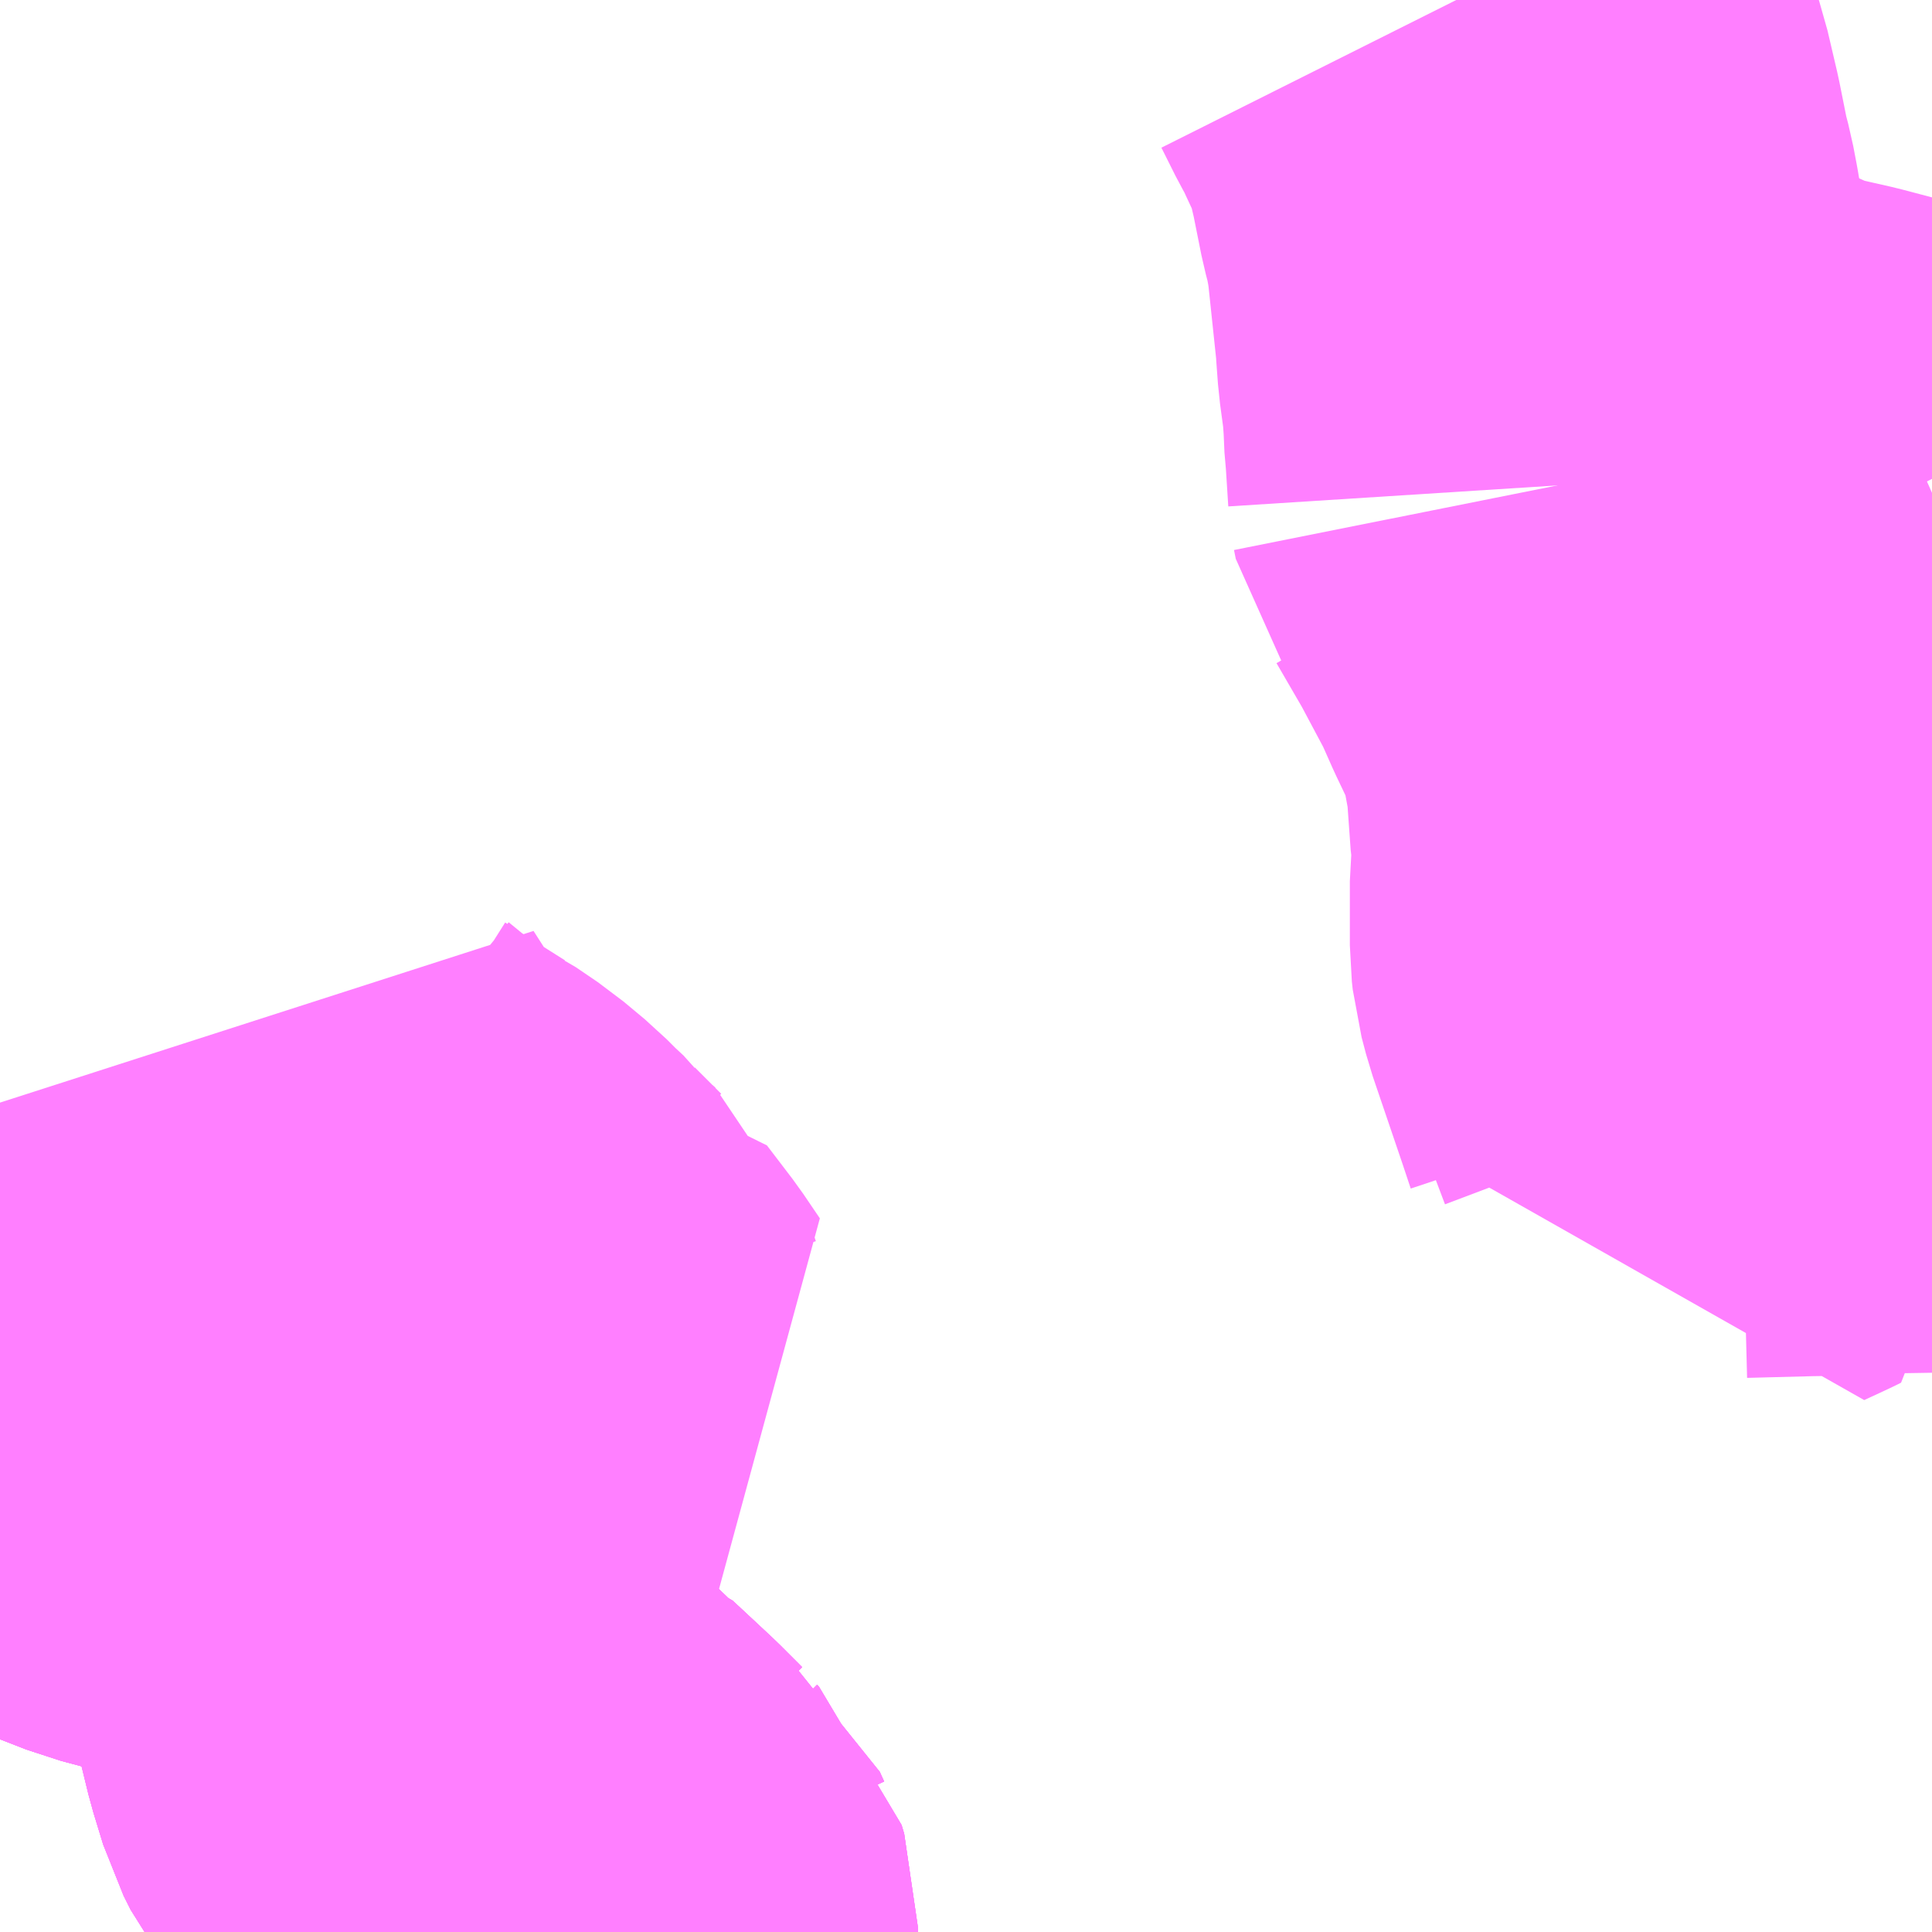 <?xml version="1.0" encoding="UTF-8"?>
<svg  xmlns="http://www.w3.org/2000/svg" xmlns:xlink="http://www.w3.org/1999/xlink" xmlns:go="http://purl.org/svgmap/profile" property="N07_001,N07_002,N07_003,N07_004,N07_005,N07_006,N07_007" viewBox="13987.793 -3590.332 2.197 2.197" go:dataArea="13987.79296875 -3590.33203125 2.197265625 2.197265625" >
<globalCoordinateSystem srsName="http://purl.org/crs/84" transform="matrix(100.0,0.0,0.0,-100.0,0.0,0.0)" />
<defs>
 <g id="p0" >
  <circle cx="0.0" cy="0.0" r="3" stroke="green" stroke-width="0.75" vector-effect="non-scaling-stroke" />
 </g>
</defs>
<g fill="none" fill-rule="evenodd" stroke="#FF00FF" stroke-width="0.75" opacity="0.5" vector-effect="non-scaling-stroke" stroke-linejoin="bevel" >
<path content="1,東武バスセントラル（株）,三13,6.5,8.5,8.5," xlink:title="1" d="M13987.793,-3588.775L13987.812,-3588.765L13987.818,-3588.762L13987.823,-3588.76L13987.848,-3588.746L13987.871,-3588.733L13987.9,-3588.718L13987.92,-3588.707L13987.923,-3588.706L13987.959,-3588.692L13988.004,-3588.68L13988.031,-3588.676L13988.058,-3588.672L13988.074,-3588.667L13988.091,-3588.66L13988.113,-3588.645L13988.153,-3588.613L13988.162,-3588.597L13988.17,-3588.588L13988.194,-3588.555L13988.215,-3588.524L13988.226,-3588.516L13988.228,-3588.5L13988.237,-3588.469L13988.246,-3588.43L13988.246,-3588.429L13988.258,-3588.38L13988.269,-3588.344L13988.274,-3588.334L13988.277,-3588.328L13988.287,-3588.315L13988.315,-3588.286L13988.344,-3588.261L13988.368,-3588.238L13988.371,-3588.237L13988.385,-3588.224L13988.415,-3588.196L13988.44,-3588.171L13988.452,-3588.162L13988.457,-3588.151L13988.459,-3588.149L13988.462,-3588.139L13988.462,-3588.135"/>
<path content="1,東武バスセントラル（株）,三14,2.0,1.0,1.0," xlink:title="1" d="M13988.462,-3588.135L13988.462,-3588.139L13988.459,-3588.149L13988.457,-3588.151L13988.452,-3588.162L13988.44,-3588.171L13988.415,-3588.196L13988.385,-3588.224L13988.371,-3588.237L13988.368,-3588.238L13988.344,-3588.261L13988.315,-3588.286L13988.287,-3588.315L13988.277,-3588.328L13988.274,-3588.334L13988.269,-3588.344L13988.258,-3588.38L13988.246,-3588.429L13988.246,-3588.43L13988.237,-3588.469L13988.228,-3588.5L13988.226,-3588.516L13988.215,-3588.524L13988.194,-3588.555L13988.17,-3588.588L13988.162,-3588.597L13988.153,-3588.613L13988.113,-3588.645L13988.091,-3588.66L13988.074,-3588.667L13988.058,-3588.672L13988.031,-3588.676L13988.004,-3588.68L13987.959,-3588.692L13987.923,-3588.706L13987.92,-3588.707L13987.9,-3588.718L13987.871,-3588.733L13987.848,-3588.746L13987.823,-3588.76L13987.818,-3588.762L13987.812,-3588.765L13987.793,-3588.775"/>
<path content="1,東武バスセントラル（株）,三15,6.0,3.5,3.5," xlink:title="1" d="M13987.793,-3588.775L13987.812,-3588.765L13987.818,-3588.762L13987.823,-3588.76L13987.848,-3588.746L13987.871,-3588.733L13987.9,-3588.718L13987.92,-3588.707L13987.923,-3588.706L13987.959,-3588.692L13988.004,-3588.68L13988.031,-3588.676L13988.058,-3588.672L13988.074,-3588.667L13988.091,-3588.66L13988.113,-3588.645L13988.153,-3588.613L13988.162,-3588.597L13988.17,-3588.588L13988.194,-3588.555L13988.215,-3588.524L13988.226,-3588.516L13988.228,-3588.5L13988.237,-3588.469L13988.246,-3588.43L13988.246,-3588.429L13988.258,-3588.38L13988.269,-3588.344L13988.274,-3588.334L13988.277,-3588.328L13988.287,-3588.315L13988.315,-3588.286L13988.344,-3588.261L13988.368,-3588.238L13988.371,-3588.237L13988.385,-3588.224L13988.415,-3588.196L13988.44,-3588.171L13988.452,-3588.162L13988.457,-3588.151L13988.459,-3588.149L13988.462,-3588.139L13988.462,-3588.135"/>
<path content="1,東武バスセントラル（株）,三16,1.0,0.0,0.0," xlink:title="1" d="M13987.793,-3588.775L13987.812,-3588.765L13987.818,-3588.762L13987.823,-3588.76L13987.848,-3588.746L13987.871,-3588.733L13987.9,-3588.718L13987.92,-3588.707L13987.923,-3588.706L13987.959,-3588.692L13988.004,-3588.68L13988.031,-3588.676L13988.058,-3588.672L13988.074,-3588.667L13988.091,-3588.66L13988.113,-3588.645L13988.153,-3588.613L13988.162,-3588.597L13988.17,-3588.588L13988.194,-3588.555L13988.215,-3588.524L13988.226,-3588.516L13988.228,-3588.5L13988.237,-3588.469L13988.246,-3588.43L13988.246,-3588.429L13988.258,-3588.38L13988.269,-3588.344L13988.274,-3588.334L13988.277,-3588.328L13988.287,-3588.315L13988.315,-3588.286L13988.344,-3588.261L13988.368,-3588.238L13988.371,-3588.237L13988.385,-3588.224L13988.415,-3588.196L13988.44,-3588.171L13988.452,-3588.162L13988.457,-3588.151L13988.459,-3588.149L13988.462,-3588.139L13988.462,-3588.135"/>
<path content="1,東武バスセントラル（株）,吉09,4.0,0.0,0.0," xlink:title="1" d="M13987.793,-3588.775L13987.812,-3588.765L13987.818,-3588.762L13987.823,-3588.76L13987.848,-3588.746L13987.871,-3588.733L13987.9,-3588.718L13987.92,-3588.707L13987.923,-3588.706L13987.959,-3588.692L13988.004,-3588.68L13988.031,-3588.676L13988.058,-3588.672L13988.074,-3588.667L13988.091,-3588.66L13988.113,-3588.645L13988.153,-3588.613"/>
<path content="1,東武バスセントラル（株）,吉09,4.0,0.0,0.0," xlink:title="1" d="M13988.153,-3588.613L13988.144,-3588.658L13988.143,-3588.671L13988.135,-3588.719L13988.125,-3588.778L13988.115,-3588.838L13988.112,-3588.86L13988.109,-3588.875L13988.107,-3588.889L13988.1,-3588.933L13988.097,-3588.951L13988.091,-3588.987L13988.087,-3589.014L13988.084,-3589.071L13988.134,-3588.993L13988.167,-3588.966L13988.235,-3588.923L13988.237,-3588.922L13988.262,-3588.905L13988.286,-3588.885L13988.301,-3588.87L13988.315,-3588.857L13988.318,-3588.853L13988.323,-3588.848L13988.348,-3588.823L13988.362,-3588.811L13988.365,-3588.802L13988.367,-3588.802L13988.396,-3588.764L13988.415,-3588.736L13988.375,-3588.717L13988.312,-3588.687L13988.296,-3588.679L13988.273,-3588.67L13988.23,-3588.648L13988.175,-3588.622L13988.162,-3588.617L13988.153,-3588.613"/>
<path content="3,流山市,江戸川台西ルート,34.0,34.0,33.0," xlink:title="3" d="M13989.99,-3589.146L13989.927,-3589.145L13989.916,-3589.143L13989.847,-3589.142L13989.77,-3589.14L13989.787,-3589.095L13989.783,-3589.093L13989.755,-3589.08L13989.753,-3589.099L13989.75,-3589.108L13989.743,-3589.129L13989.709,-3589.229L13989.704,-3589.248L13989.703,-3589.257L13989.703,-3589.33L13989.707,-3589.367L13989.703,-3589.392L13989.701,-3589.42L13989.698,-3589.462L13989.688,-3589.516L13989.682,-3589.535L13989.678,-3589.555L13989.661,-3589.59L13989.651,-3589.611L13989.635,-3589.647L13989.602,-3589.709L13989.598,-3589.716L13989.569,-3589.766L13989.566,-3589.77L13989.564,-3589.78"/>
<path content="3,流山市,江戸川台西ルート,34.0,34.0,33.0," xlink:title="3" d="M13989.564,-3589.78L13989.581,-3589.788L13989.595,-3589.793L13989.606,-3589.796L13989.628,-3589.799L13989.658,-3589.798L13989.688,-3589.801L13989.715,-3589.799L13989.73,-3589.796L13989.747,-3589.79L13989.765,-3589.782L13989.773,-3589.78L13989.777,-3589.777L13989.807,-3589.766L13989.86,-3589.754L13989.898,-3589.744L13989.899,-3589.742L13989.916,-3589.737L13989.918,-3589.736L13989.927,-3589.734L13989.943,-3589.732L13989.976,-3589.733L13989.99,-3589.735"/>
<path content="3,流山市,江戸川台西ルート,34.0,34.0,33.0," xlink:title="3" d="M13989.564,-3589.78L13989.561,-3589.827L13989.559,-3589.85L13989.559,-3589.859L13989.557,-3589.886L13989.552,-3589.923L13989.55,-3589.95L13989.55,-3589.953L13989.539,-3590.057L13989.536,-3590.075L13989.532,-3590.096L13989.527,-3590.115L13989.518,-3590.16L13989.517,-3590.165L13989.506,-3590.212L13989.501,-3590.227L13989.486,-3590.258L13989.474,-3590.284L13989.465,-3590.3L13989.45,-3590.33L13989.449,-3590.332"/>
</g>
</svg>
